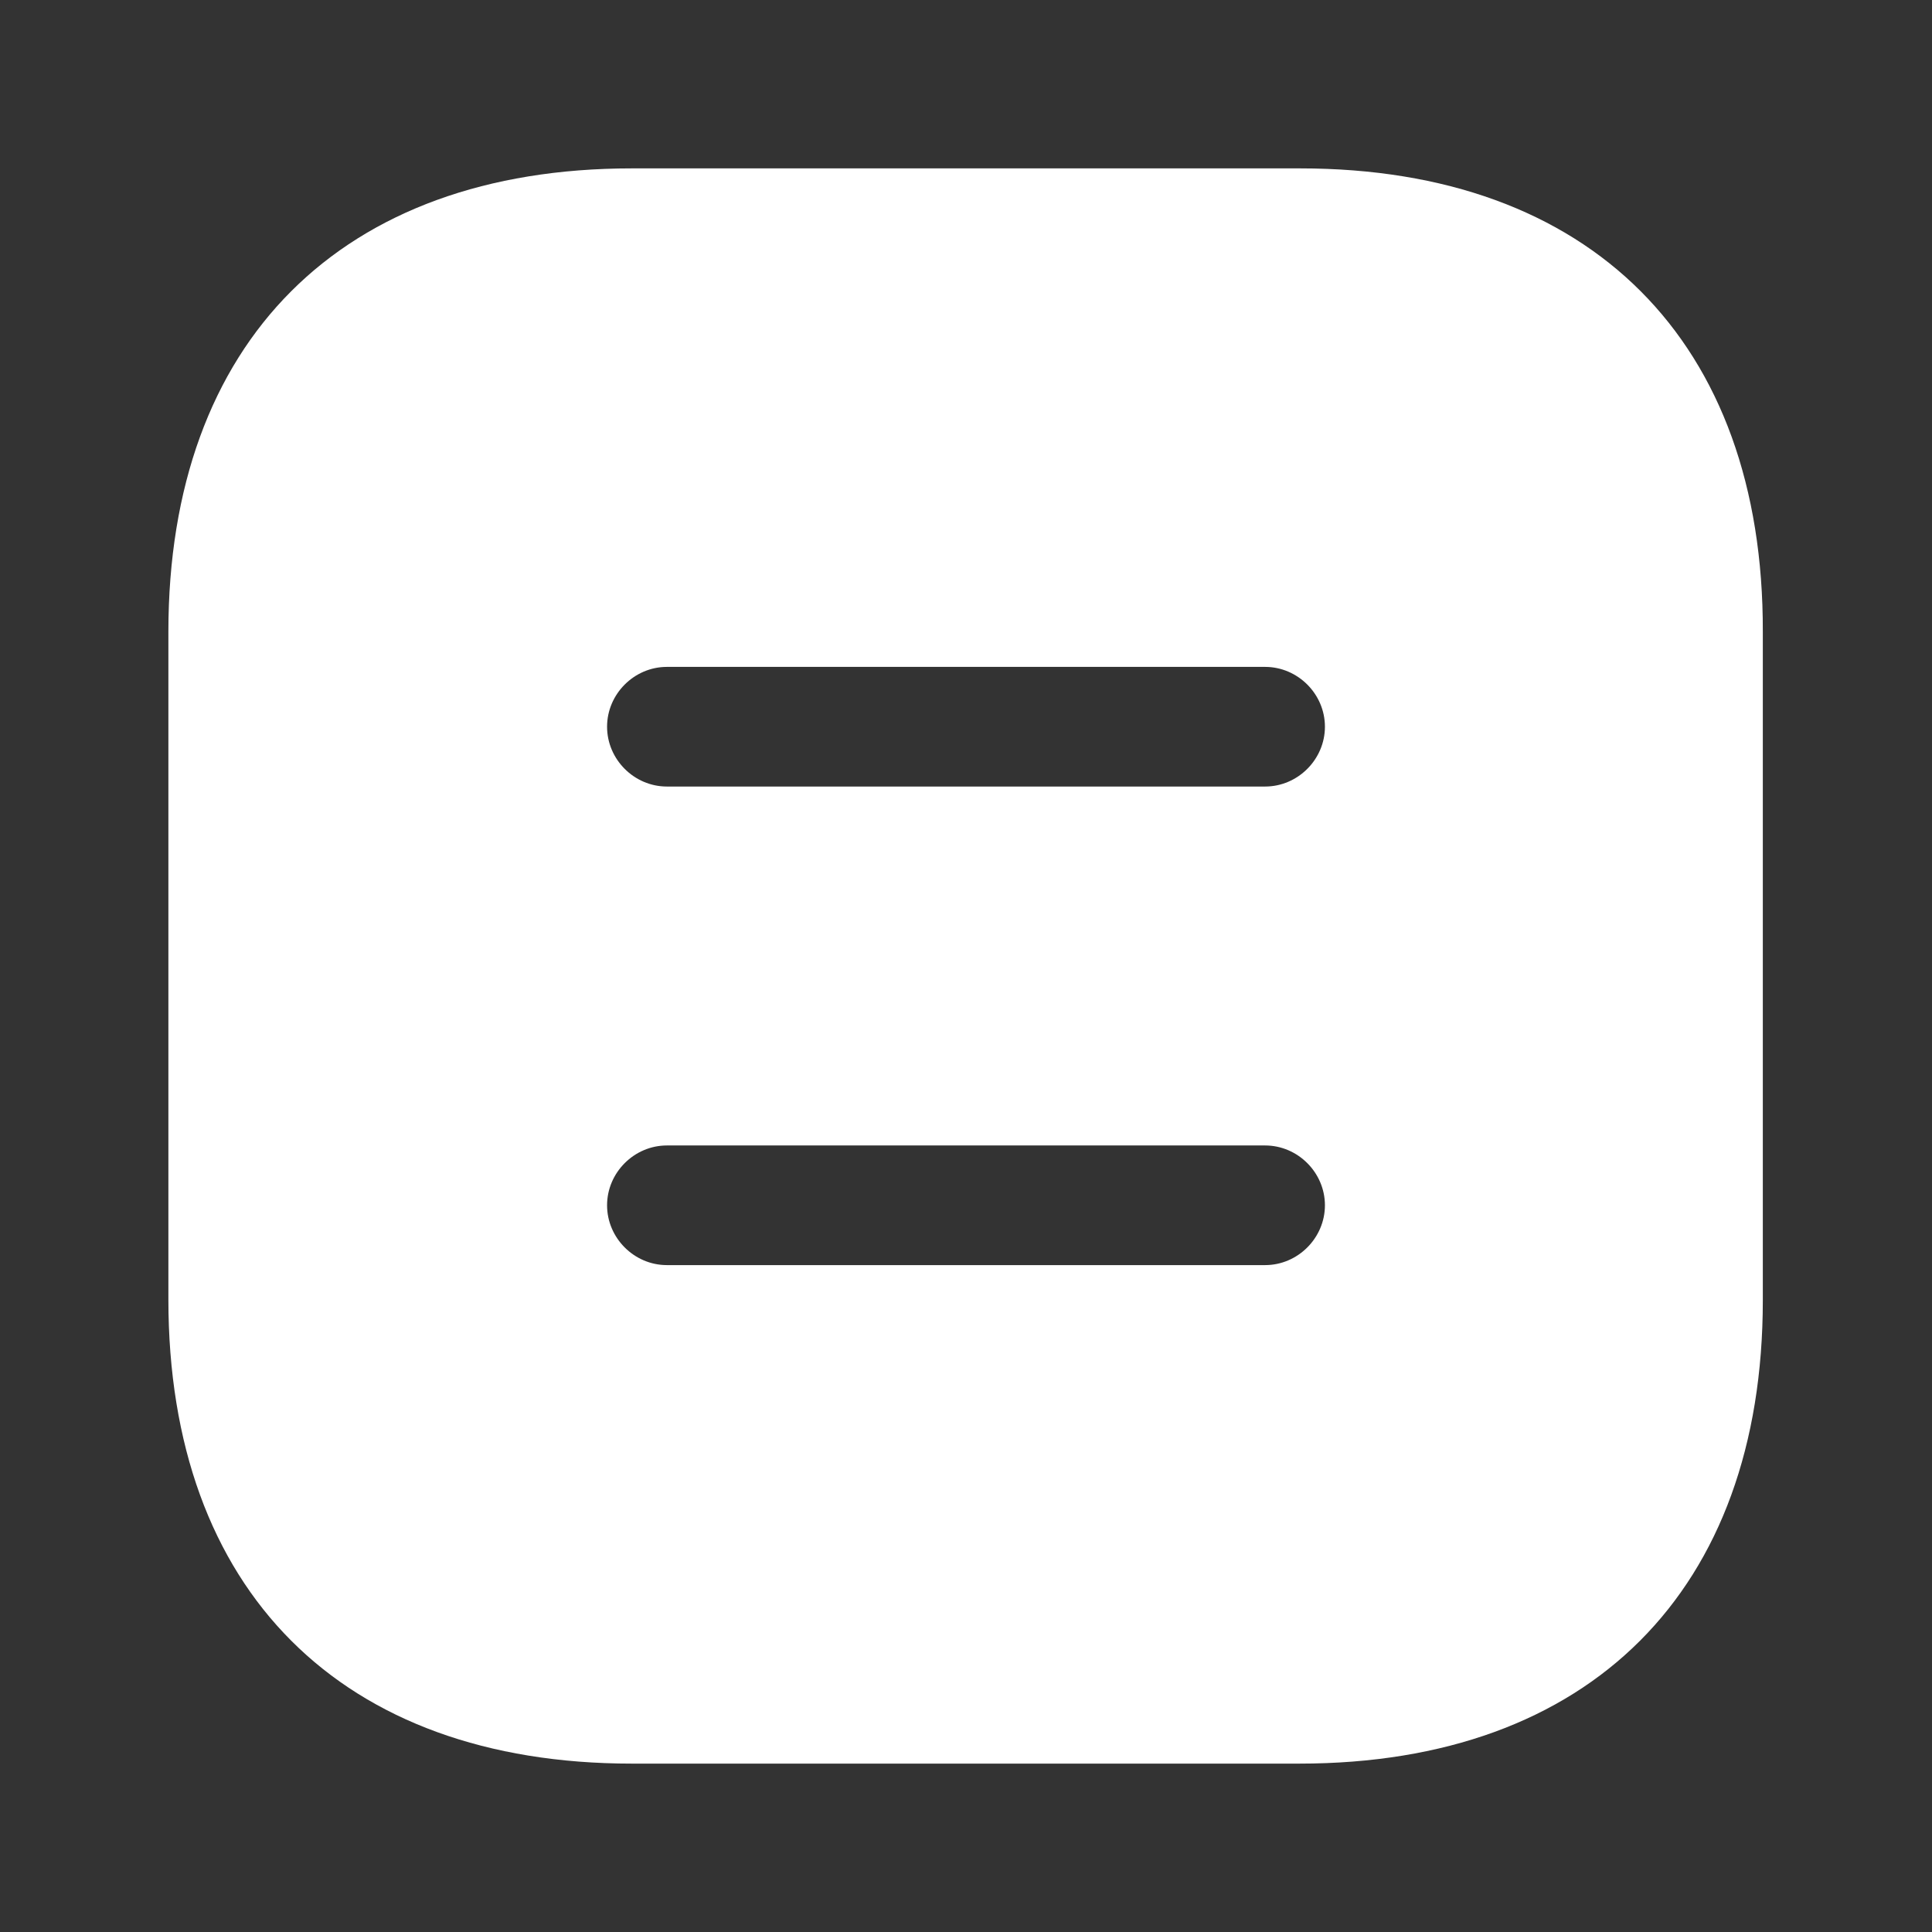 <svg width="109" height="109" viewBox="0 0 109 109" fill="none" xmlns="http://www.w3.org/2000/svg">
<rect x="0" y="0" width="109" height="109" fill="#333333" stroke="none"/>
<path d="M73.355 9.5H35.645C19.265 9.5 9.5 19.265 9.5 35.645V73.31C9.5 89.735 19.265 99.5 35.645 99.5H73.31C89.69 99.5 99.455 89.735 99.455 73.355V35.645C99.5 19.265 89.735 9.5 73.355 9.5ZM71.375 71.375H37.625C35.78 71.375 34.25 69.845 34.25 68C34.25 66.155 35.78 64.625 37.625 64.625H71.375C73.22 64.625 74.75 66.155 74.75 68C74.75 69.845 73.22 71.375 71.375 71.375ZM71.375 44.375H37.625C35.78 44.375 34.25 42.845 34.25 41C34.25 39.155 35.78 37.625 37.625 37.625H71.375C73.22 37.625 74.75 39.155 74.75 41C74.75 42.845 73.22 44.375 71.375 44.375Z" fill="white"/>
</svg>
